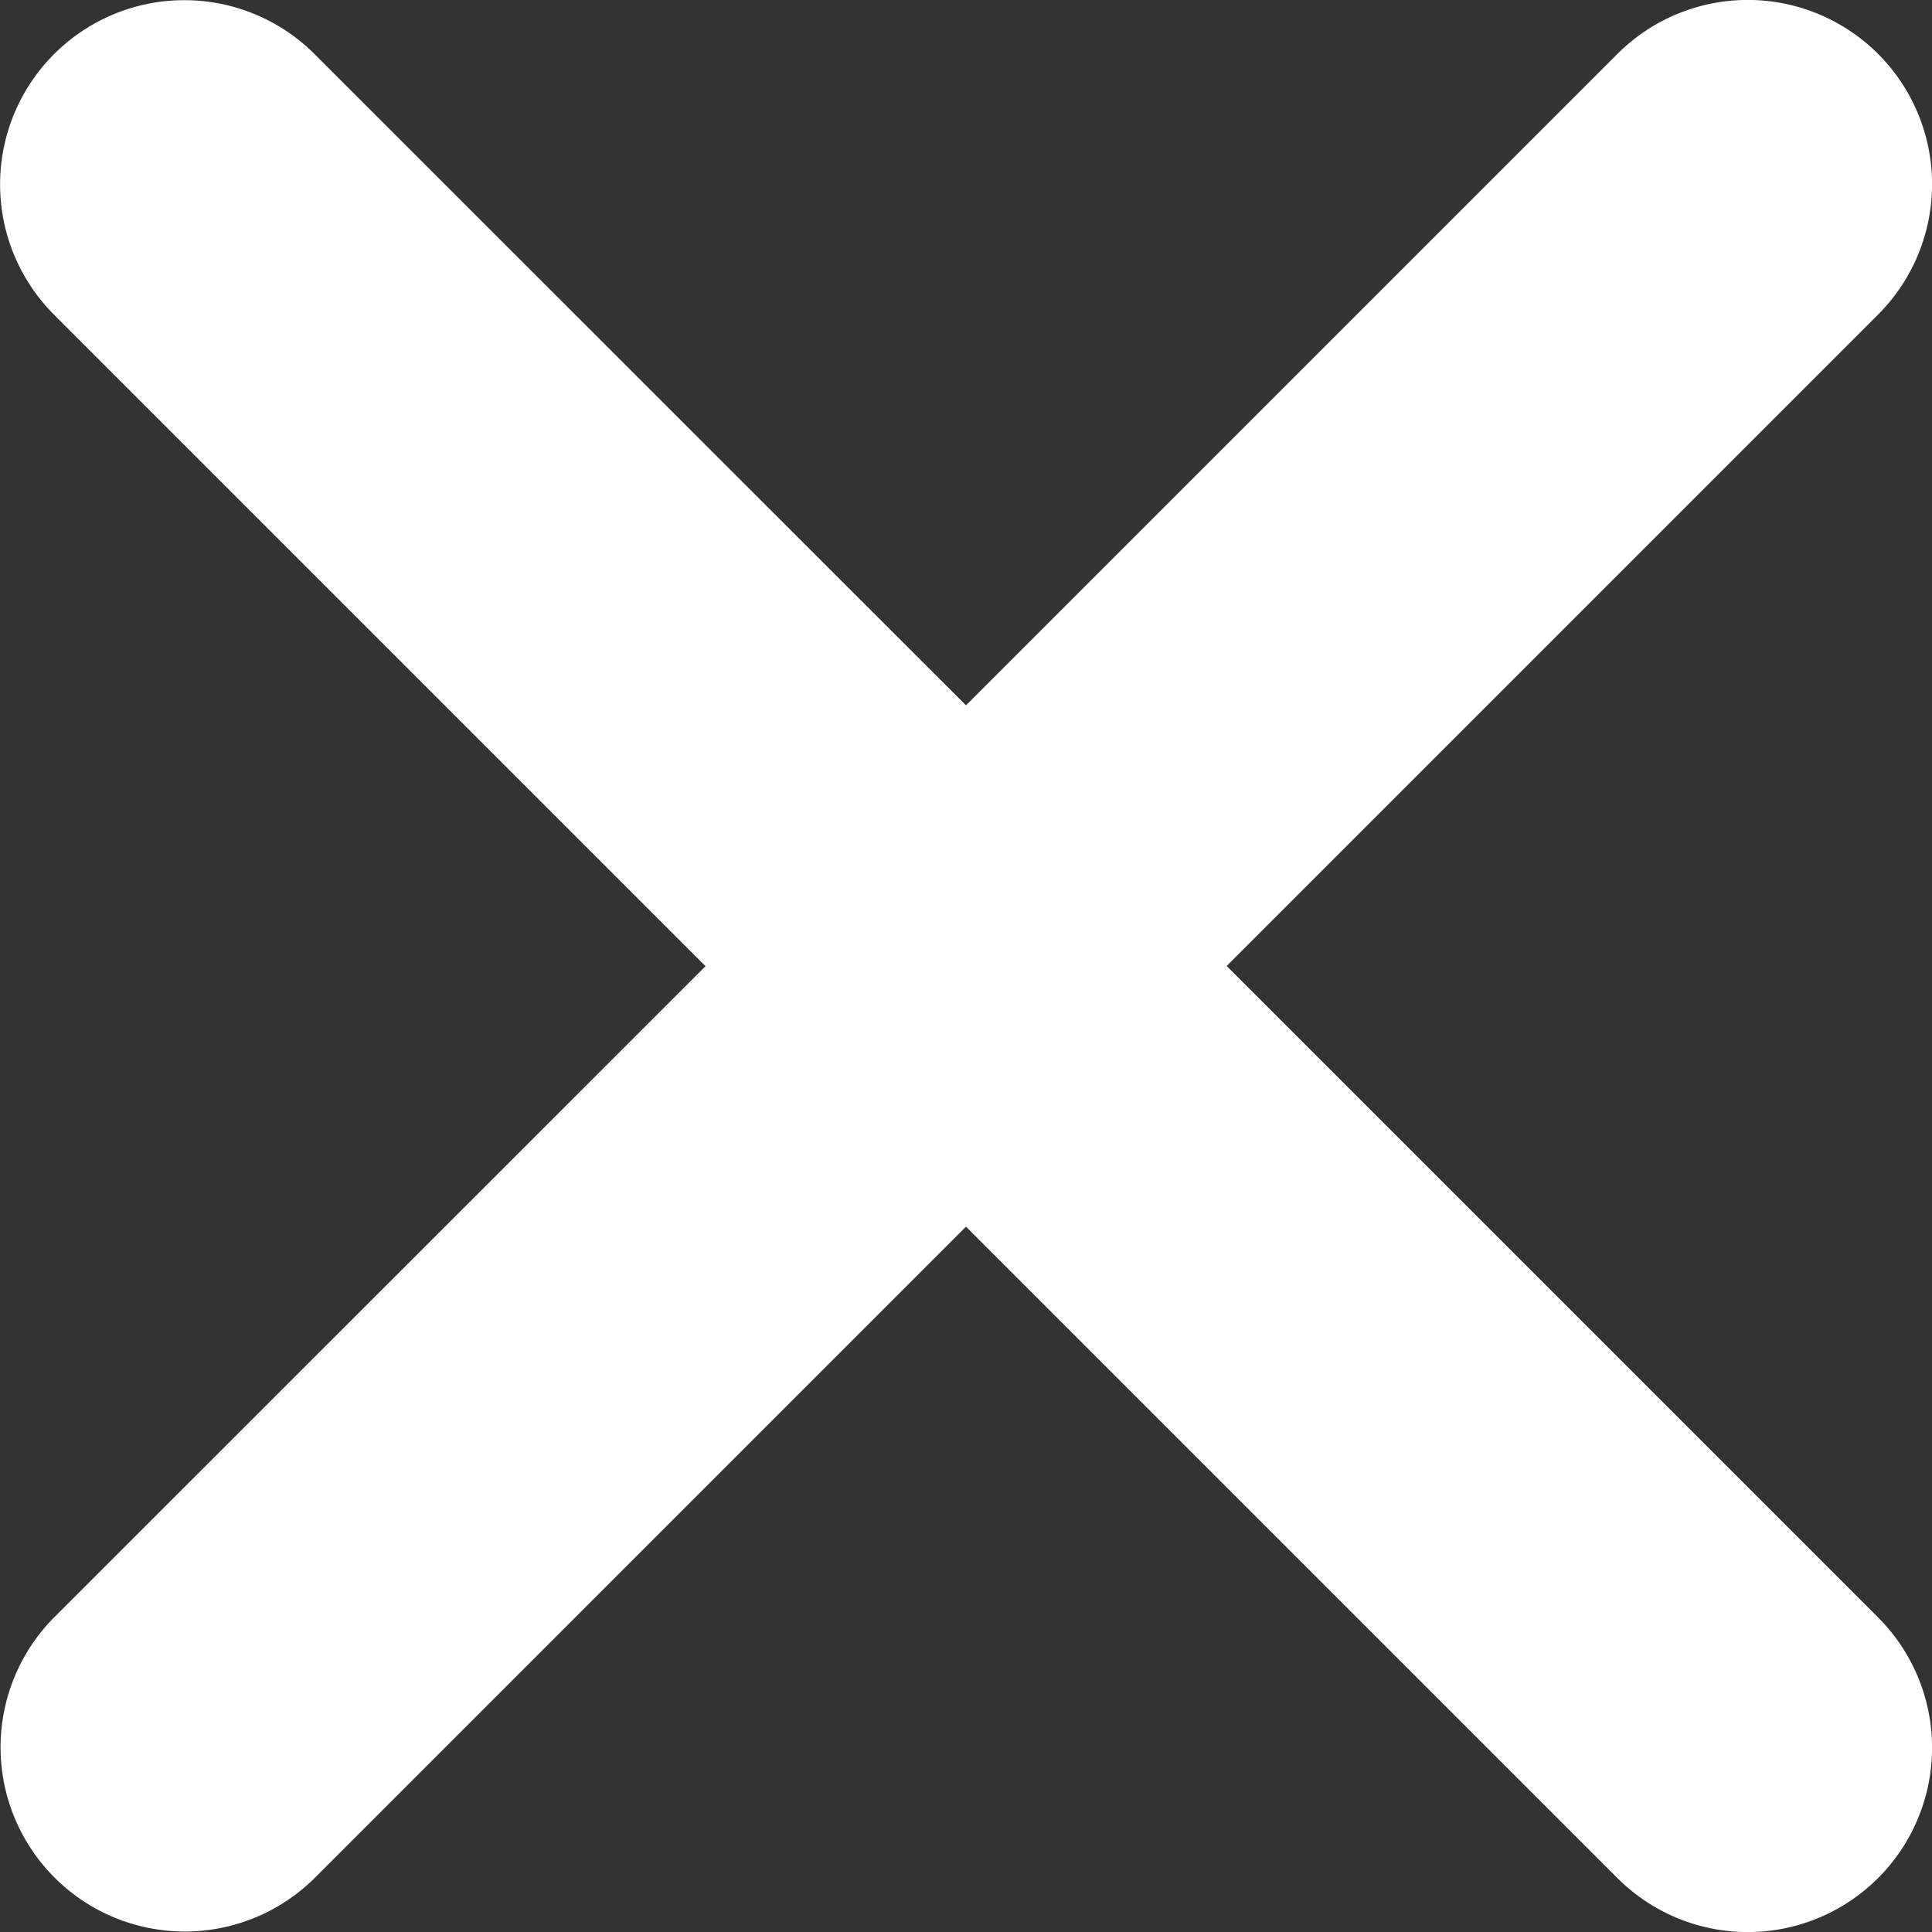 <svg xmlns="http://www.w3.org/2000/svg" width="11" height="11" viewBox="0 0 11 11">
  <rect x="0" y="0" width="11" height="11" fill="#333333" stroke="none"/>
  <path id="close" d="M7.065,7.065a1.049,1.049,0,0,0,0,1.484l3.709,3.709L7.065,15.966A1.049,1.049,0,0,0,8.548,17.45l3.709-3.709,3.709,3.709a1.049,1.049,0,0,0,1.484-1.484l-3.709-3.709L17.45,8.548a1.049,1.049,0,0,0-1.484-1.484l-3.709,3.709L8.548,7.065A1.049,1.049,0,0,0,7.065,7.065Z" transform="translate(-6.757 -6.757)" fill="#fff"/>
</svg>
